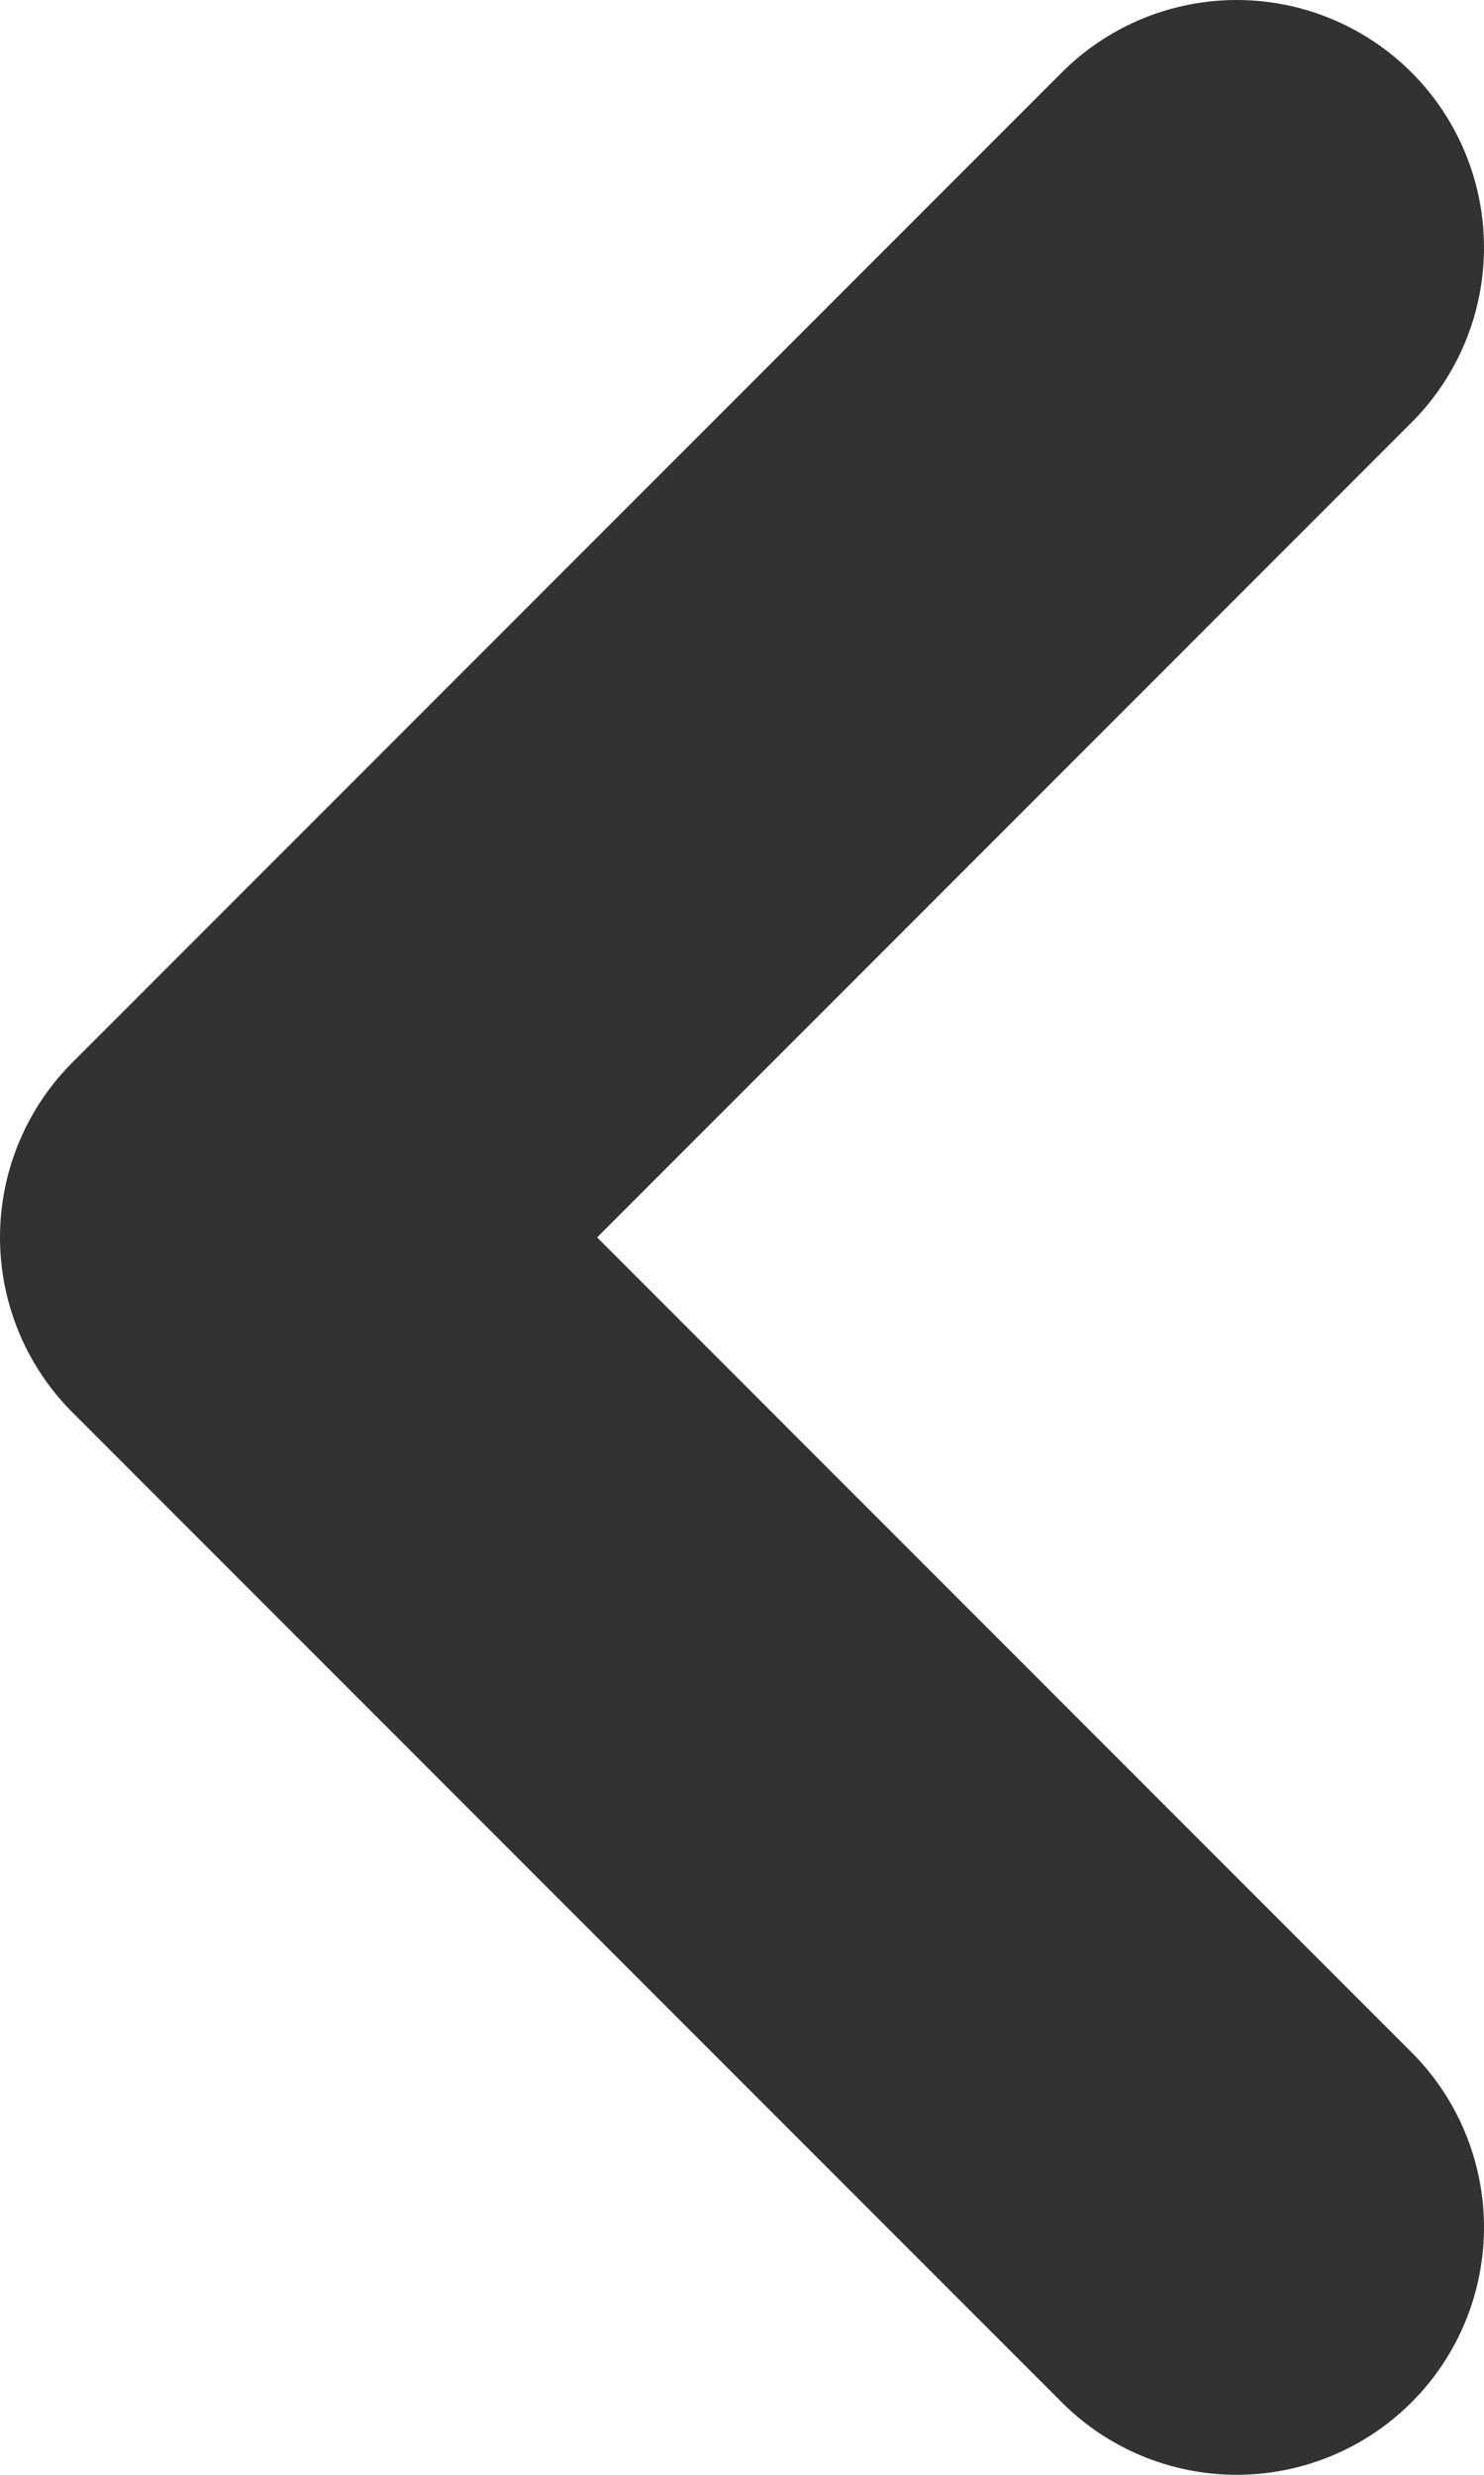 <svg width="6" height="10" viewBox="0 0 6 10" fill="none" xmlns="http://www.w3.org/2000/svg">
<path d="M5 9L1 5L5 1" stroke="#323232" stroke-width="2" stroke-linecap="round" stroke-linejoin="round"/>
</svg>
